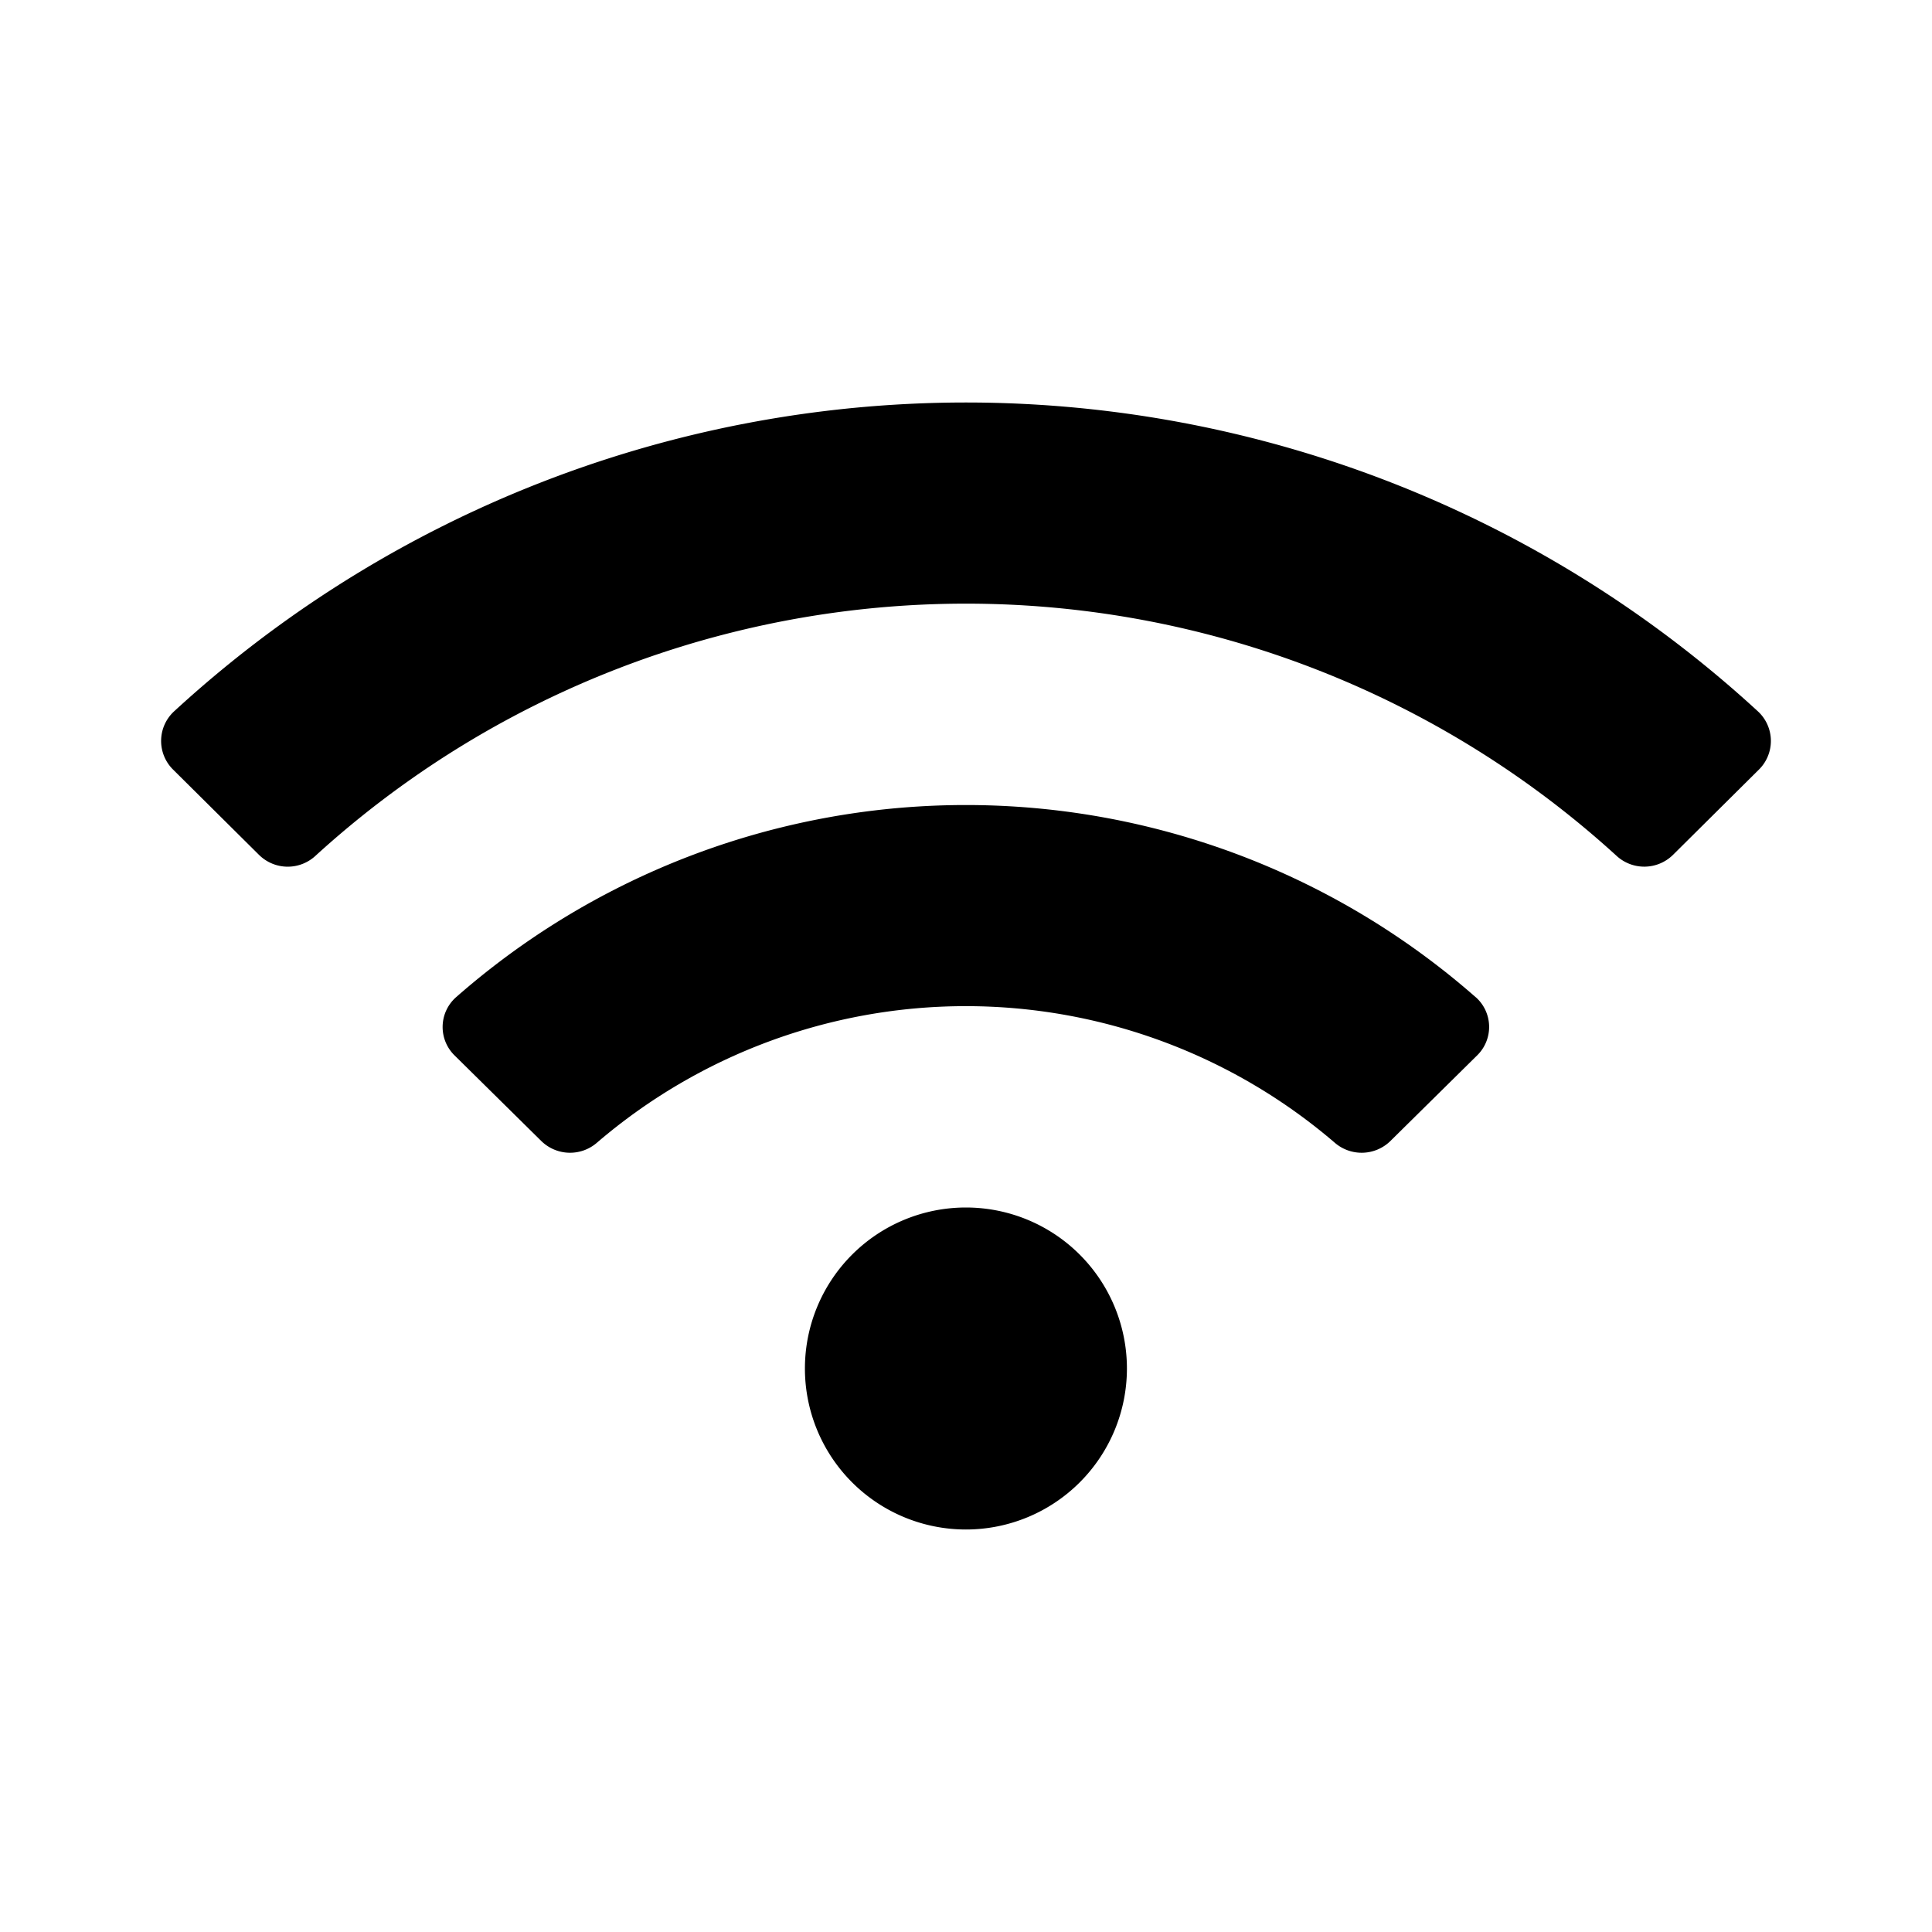 <svg xmlns="http://www.w3.org/2000/svg" width="24" height="24" viewBox="0 0 24 24"><defs><style>.a{fill:rgba(255,255,255,0);}}</style></defs><g transform="translate(-160 -1192)"><rect class="a" width="24" height="24" transform="translate(160 1192)"/><path class="b" d="M19.842,35.84a14.53,14.53,0,0,0-19.682,0,.5.5,0,0,0-.011.718l1.07,1.062a.507.507,0,0,0,.7.012,11.99,11.99,0,0,1,16.164,0,.508.508,0,0,0,.7-.012l1.07-1.062A.5.5,0,0,0,19.842,35.84ZM10,42a2,2,0,1,0,2,2A2,2,0,0,0,10,42Zm6.333-2.612a9.594,9.594,0,0,0-12.667,0,.494.494,0,0,0-.018.723l1.076,1.062a.51.51,0,0,0,.689.025,7.038,7.038,0,0,1,9.172,0,.51.51,0,0,0,.689-.025l1.076-1.062A.494.494,0,0,0,16.334,39.388Z" transform="translate(161.999 1165)"/></g></svg>